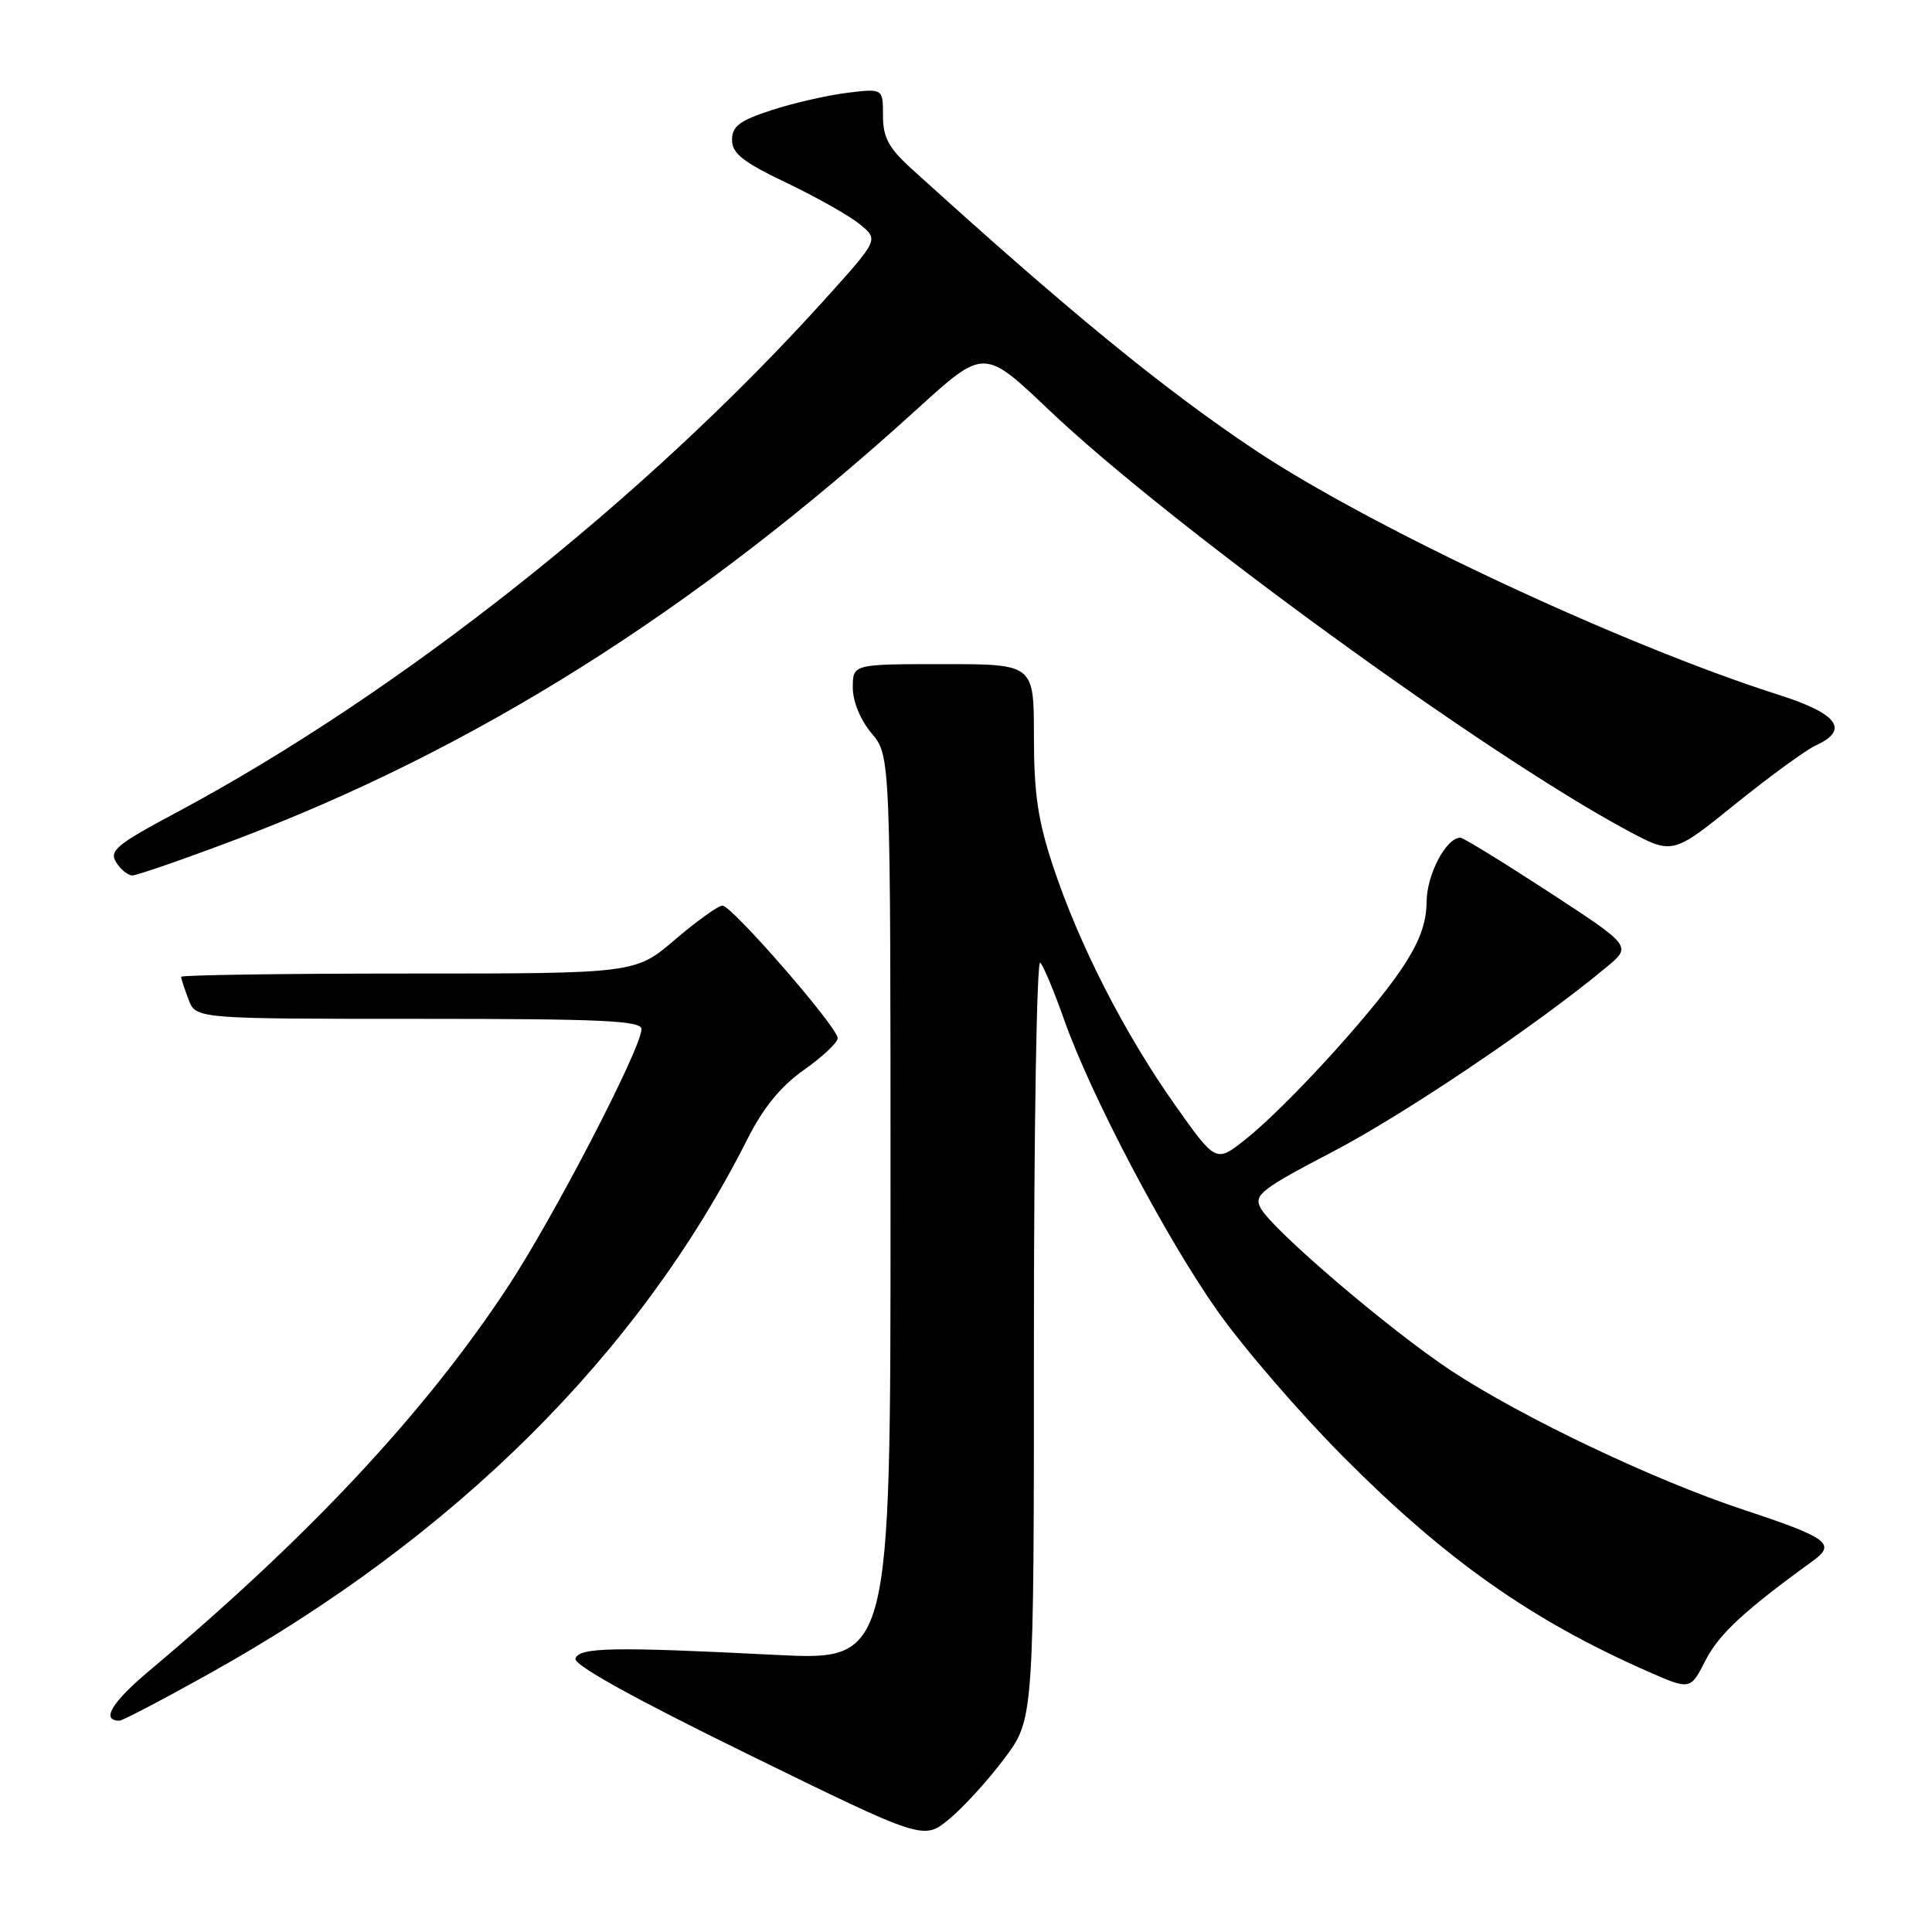 <?xml version="1.0" encoding="UTF-8" standalone="no"?>
<!DOCTYPE svg PUBLIC "-//W3C//DTD SVG 1.1//EN" "http://www.w3.org/Graphics/SVG/1.1/DTD/svg11.dtd" >
<svg xmlns="http://www.w3.org/2000/svg" xmlns:xlink="http://www.w3.org/1999/xlink" version="1.1" viewBox="0 0 256 256">
 <g >
 <path fill="currentColor"
d=" M 133.07 233.03 C 137.00 227.80 137.00 227.80 137.00 177.20 C 137.00 149.37 137.38 127.03 137.84 127.55 C 138.30 128.07 139.70 131.43 140.96 135.00 C 144.46 144.98 154.41 163.91 161.30 173.68 C 164.71 178.52 172.22 187.23 178.00 193.04 C 191.57 206.68 202.85 214.64 218.24 221.43 C 223.98 223.96 223.98 223.96 226.00 219.99 C 227.77 216.53 231.17 213.38 240.20 206.84 C 243.34 204.57 242.26 203.77 231.00 200.04 C 219.16 196.13 201.68 187.81 192.28 181.62 C 184.20 176.29 168.58 162.96 167.03 160.06 C 166.11 158.34 167.10 157.57 176.59 152.61 C 186.07 147.67 203.76 135.74 212.86 128.16 C 216.23 125.37 216.23 125.37 205.21 118.18 C 199.15 114.23 193.89 111.00 193.51 111.00 C 191.62 111.00 189.06 115.86 189.03 119.51 C 189.01 122.38 188.04 124.95 185.63 128.51 C 181.56 134.54 170.34 146.77 165.00 151.00 C 161.11 154.08 161.11 154.08 155.61 146.29 C 148.96 136.86 142.98 125.16 139.55 114.82 C 137.53 108.74 137.00 105.16 137.00 97.57 C 137.00 88.00 137.00 88.00 125.00 88.00 C 113.00 88.00 113.00 88.00 113.00 91.11 C 113.00 92.96 114.01 95.41 115.50 97.18 C 118.00 100.15 118.00 100.15 118.00 160.10 C 118.00 220.05 118.00 220.05 102.75 219.28 C 81.22 218.19 76.76 218.27 76.25 219.77 C 75.97 220.60 84.03 225.06 99.10 232.44 C 122.37 243.84 122.37 243.84 125.76 241.05 C 127.62 239.52 130.91 235.91 133.07 233.03 Z  M 27.76 221.75 C 60.30 203.61 84.65 179.42 99.02 150.97 C 101.14 146.76 103.45 143.94 106.54 141.76 C 108.99 140.03 111.00 138.14 111.00 137.56 C 110.99 136.11 96.98 120.00 95.73 120.00 C 95.17 120.00 92.35 122.02 89.45 124.50 C 84.18 129.00 84.18 129.00 54.09 129.00 C 37.54 129.00 24.00 129.20 24.00 129.43 C 24.00 129.67 24.44 131.02 24.98 132.43 C 25.95 135.00 25.95 135.00 55.48 135.00 C 79.74 135.00 85.00 135.24 85.00 136.36 C 85.00 138.87 73.32 161.39 67.25 170.58 C 56.27 187.22 40.99 203.58 19.76 221.40 C 14.78 225.59 13.34 228.00 15.83 228.00 C 16.23 228.00 21.60 225.19 27.76 221.75 Z  M 30.54 111.51 C 62.81 99.41 92.13 80.94 121.56 54.17 C 130.39 46.14 130.39 46.14 138.99 54.32 C 154.93 69.48 196.81 99.93 215.56 110.00 C 221.63 113.26 221.63 113.26 229.93 106.55 C 234.50 102.87 239.31 99.36 240.62 98.76 C 245.10 96.72 243.52 94.56 235.75 92.09 C 215.00 85.49 181.52 69.83 166.12 59.52 C 153.95 51.37 141.42 41.10 120.75 22.33 C 117.74 19.59 117.00 18.21 117.00 15.32 C 117.00 11.72 117.00 11.72 112.25 12.30 C 109.64 12.62 105.14 13.65 102.25 14.59 C 97.99 15.98 97.00 16.73 97.00 18.54 C 97.00 20.33 98.44 21.47 104.25 24.24 C 108.24 26.15 112.61 28.62 113.96 29.74 C 116.43 31.76 116.43 31.76 109.33 39.63 C 85.50 66.07 52.86 91.90 23.40 107.65 C 15.43 111.90 14.43 112.73 15.39 114.26 C 15.99 115.22 16.96 116.00 17.54 116.00 C 18.11 116.00 23.97 113.98 30.54 111.51 Z "/>
</g>
</svg>